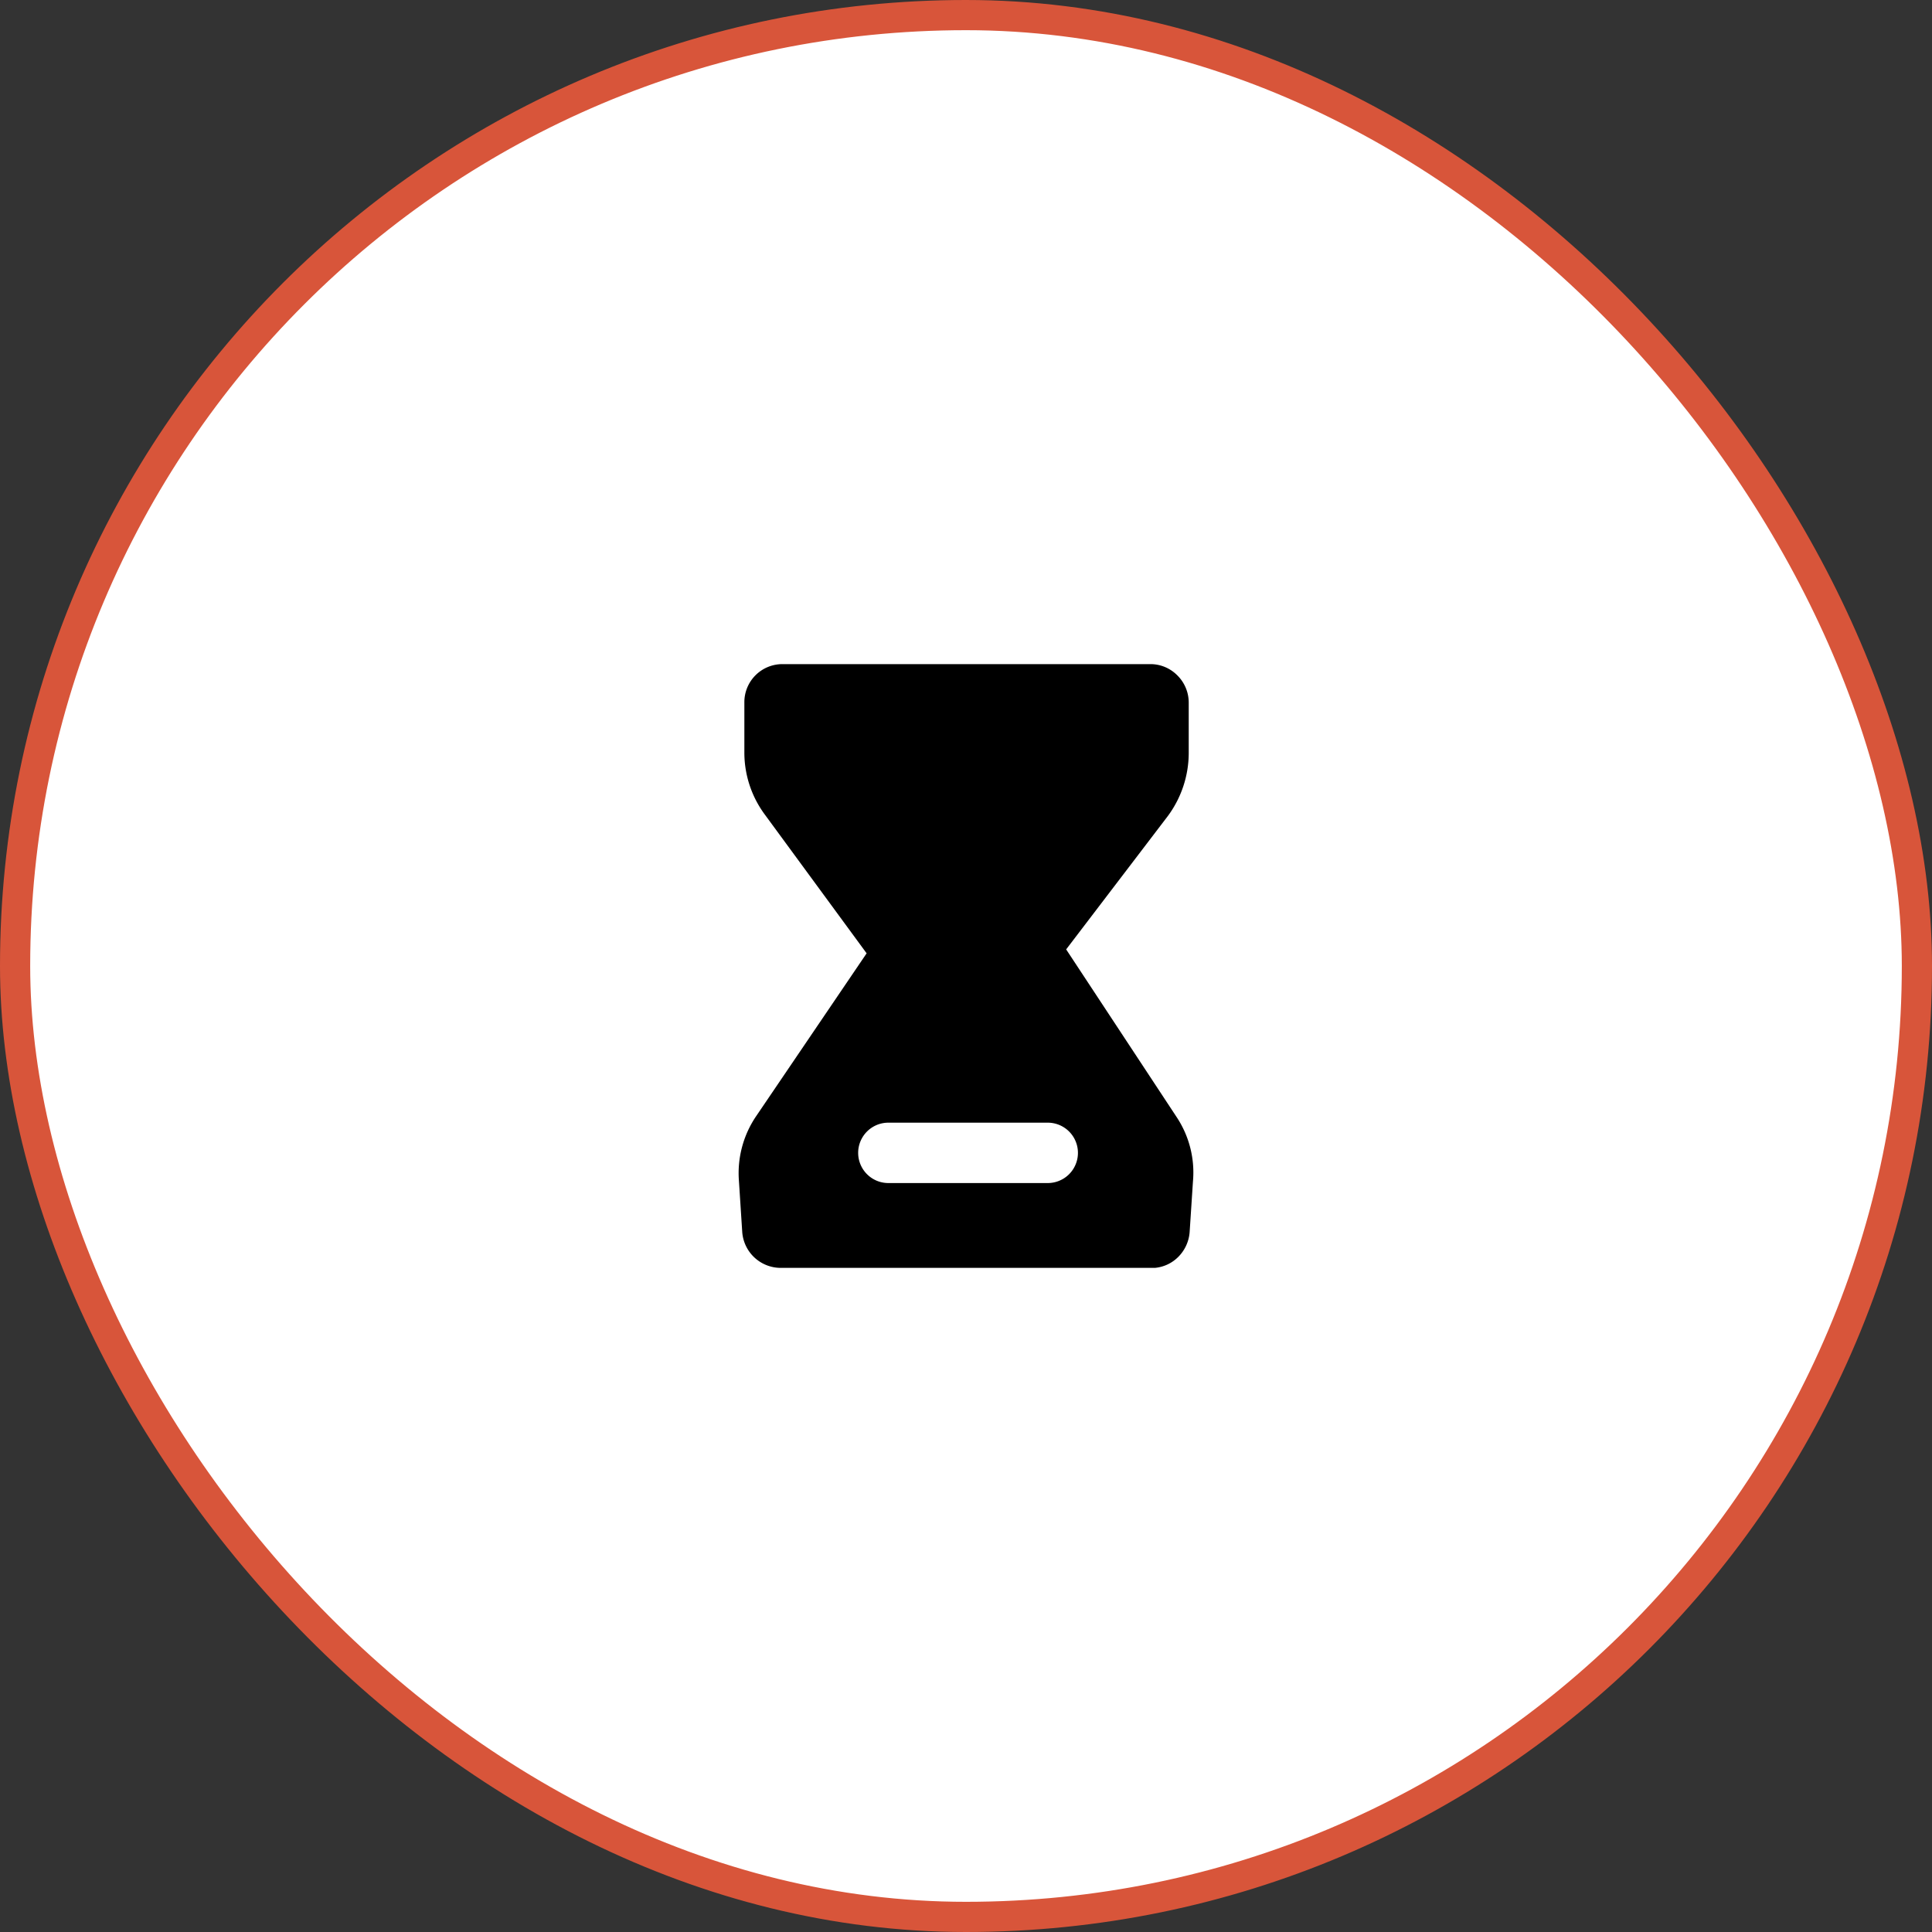 <svg xmlns="http://www.w3.org/2000/svg" width="64" height="64" fill="none" viewBox="0 0 64 64"><rect x="0" y="0" width="64" height="64" fill="#333333" stroke="none"/><rect width="63" height="63" x=".5" y=".5" fill="#fff" rx="31.5"/><rect width="63" height="63" x=".5" y=".5" stroke="#d8553a" rx="31.5"/><path fill="#000" d="m38.968 36.99-3.65-5.54 3.37-4.42a3.52 3.52 0 0 0 .69-2.07v-1.69a1.27 1.27 0 0 0-.38-.9 1.25 1.25 0 0 0-.9-.37h-12.17a1.26 1.26 0 0 0-1.27 1.27v1.67a3.45 3.45 0 0 0 .69 2.06l3.36 4.58-3.67 5.41a3.36 3.36 0 0 0-.56 2.13l.11 1.7a1.28 1.28 0 0 0 1.26 1.18h12.41a1.25 1.25 0 0 0 .78-.37 1.3 1.3 0 0 0 .37-.81l.11-1.68a3.32 3.32 0 0 0-.55-2.15m-4.31 2.2h-5.23a1 1 0 1 1 0-2h5.28a1 1 0 0 1 0 2z"/></svg>
